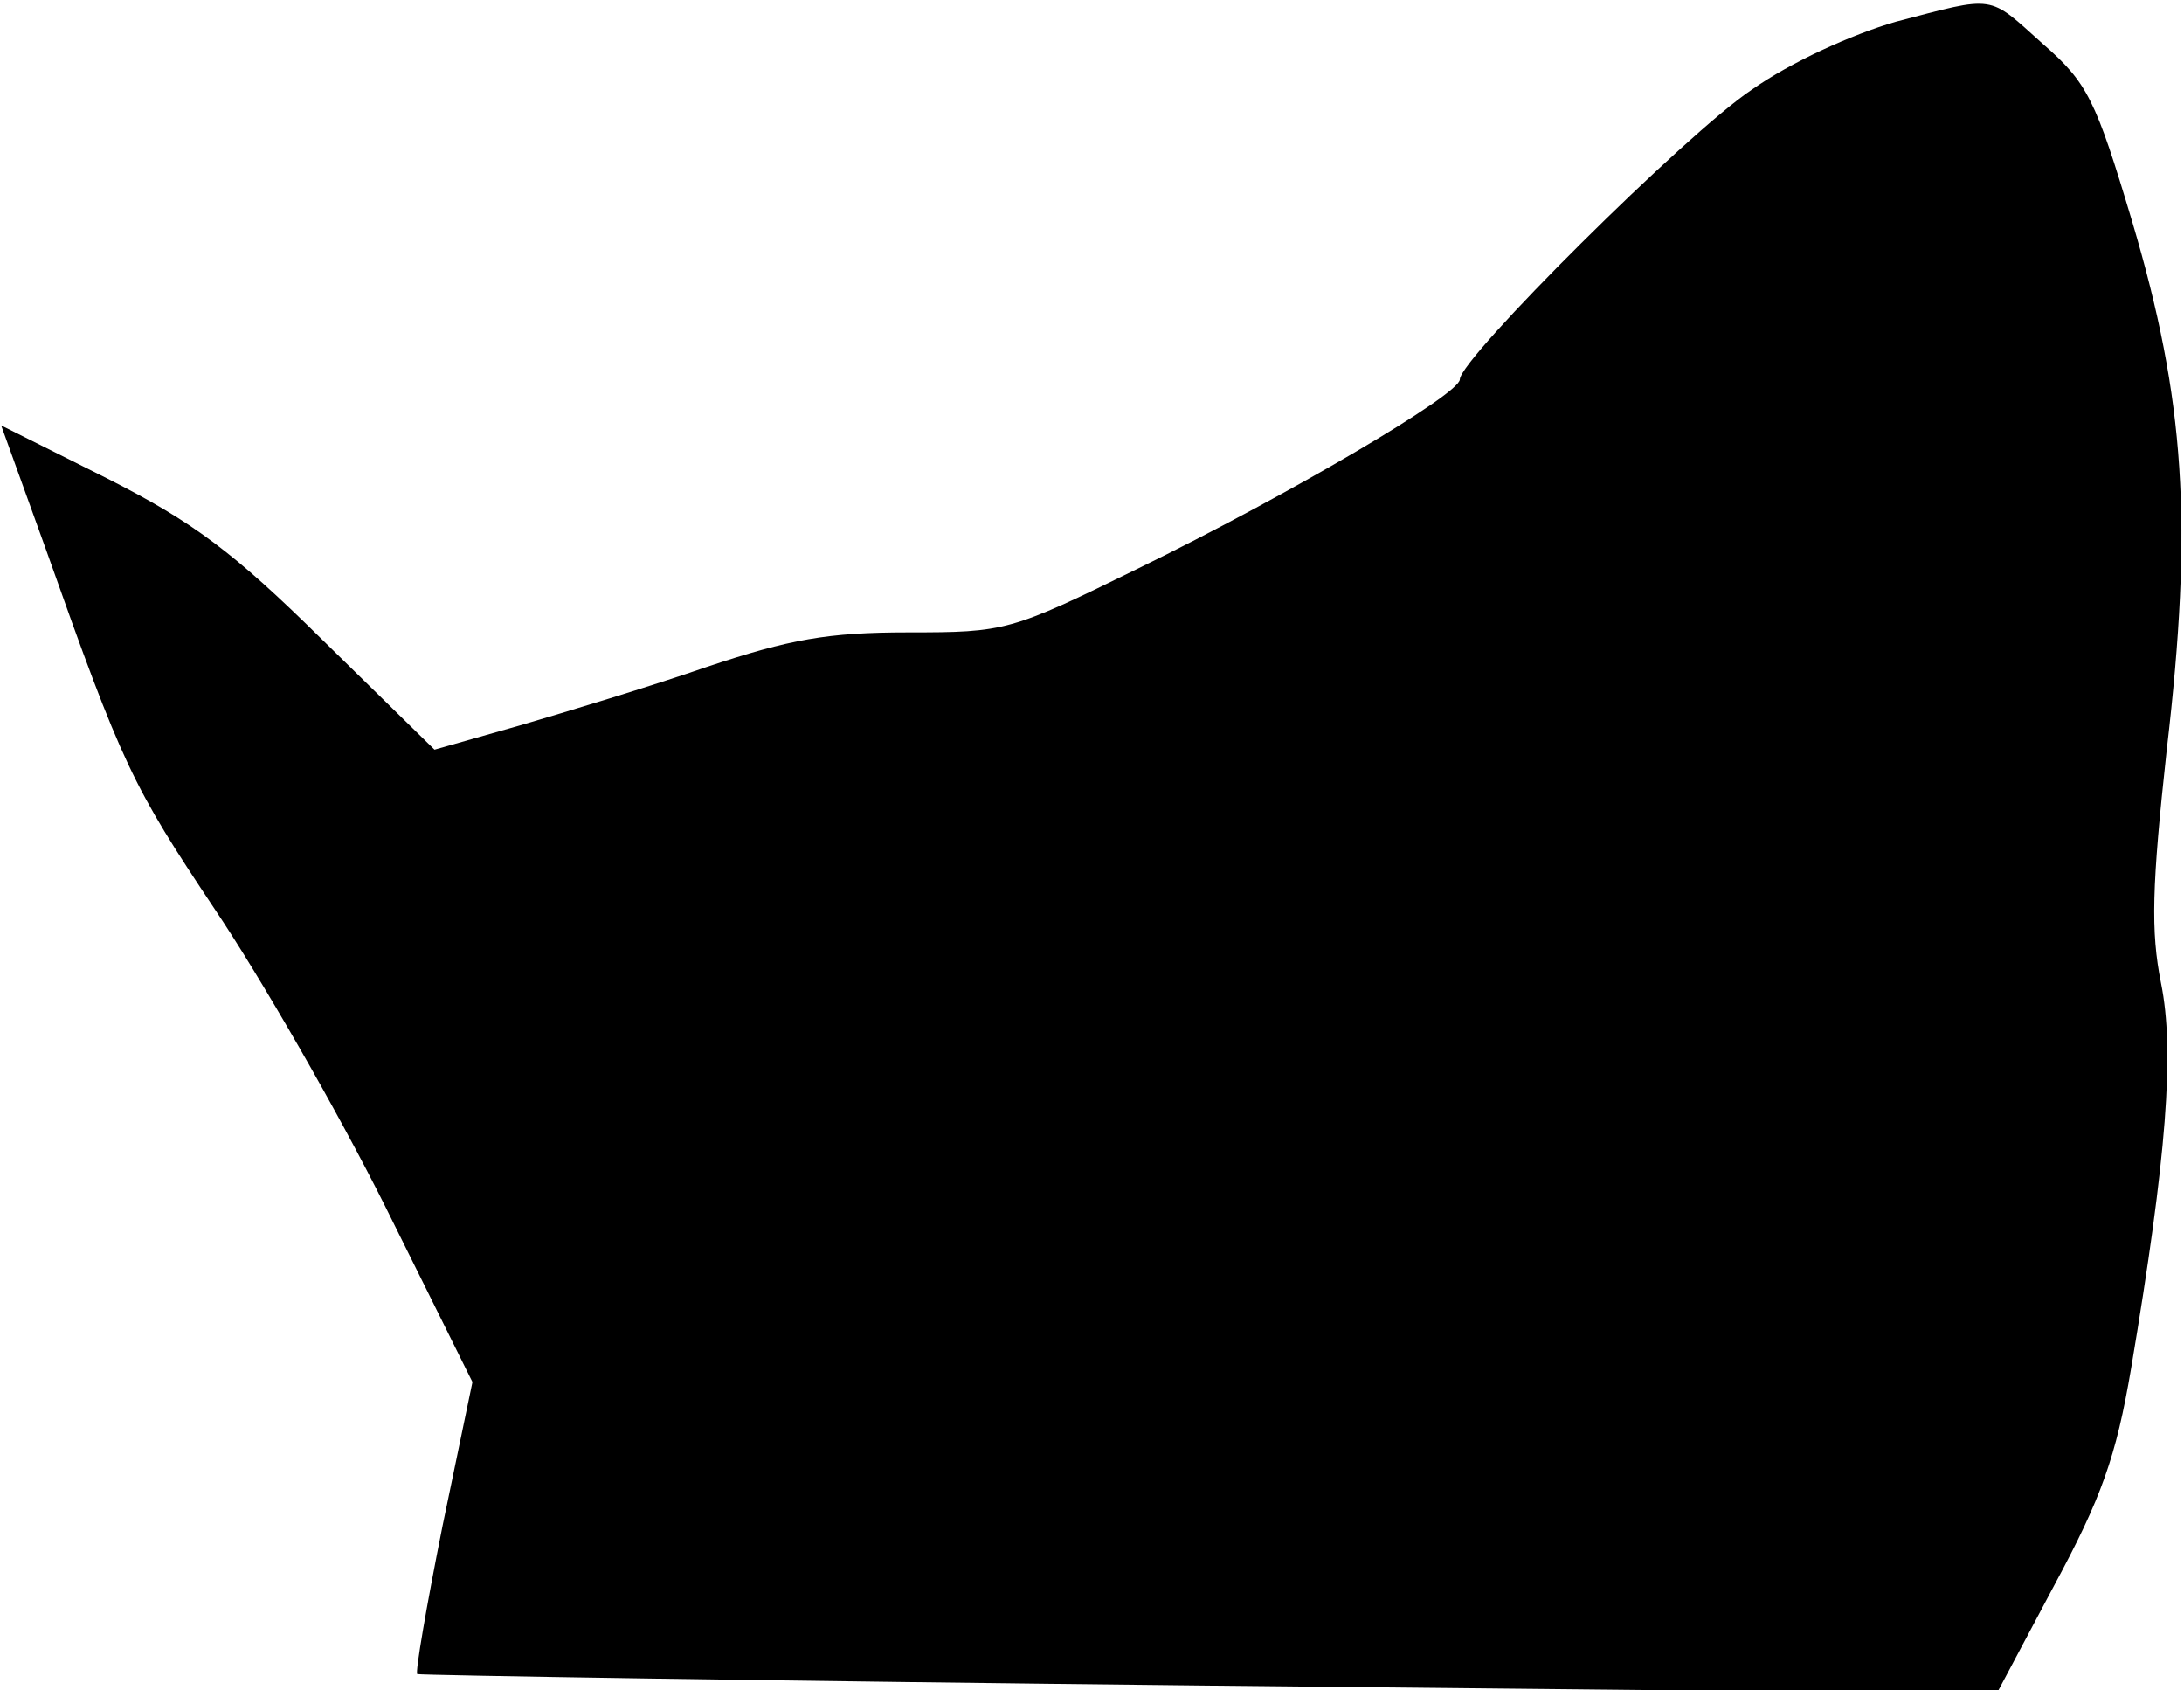 <?xml version="1.0" standalone="no"?>
<!DOCTYPE svg PUBLIC "-//W3C//DTD SVG 20010904//EN"
 "http://www.w3.org/TR/2001/REC-SVG-20010904/DTD/svg10.dtd">
<svg version="1.0" xmlns="http://www.w3.org/2000/svg"
 width="190pt" height="147pt" viewBox="0 0 190 147"
 preserveAspectRatio="xMidYMid meet">
<g transform="translate(0,147) scale(0.1,-0.1)"
fill="#000000" stroke="none">
<path fill="#000000" stroke="none" d="M1649 1451 c-38 -11 -91 -35 -125 -59
-57 -38 -254 -234 -254 -252 0 -13 -150 -101 -279 -164 -112 -55 -116 -56
-201 -56 -70 0 -103 -6 -175 -30 -49 -17 -122 -39 -163 -51 l-74 -21 -97 95
c-78 77 -113 103 -188 141 l-92 46 39 -108 c67 -189 75 -205 147 -313 39 -58
106 -174 148 -258 l76 -153 -26 -125 c-14 -70 -24 -128 -22 -129 1 -1 311 -6
688 -10 l686 -7 50 94 c41 76 54 112 67 189 31 184 38 276 26 335 -9 45 -8 84
5 203 23 197 16 304 -30 459 -32 107 -39 121 -78 155 -48 43 -40 42 -128 19z"/>
</g>
</svg>
